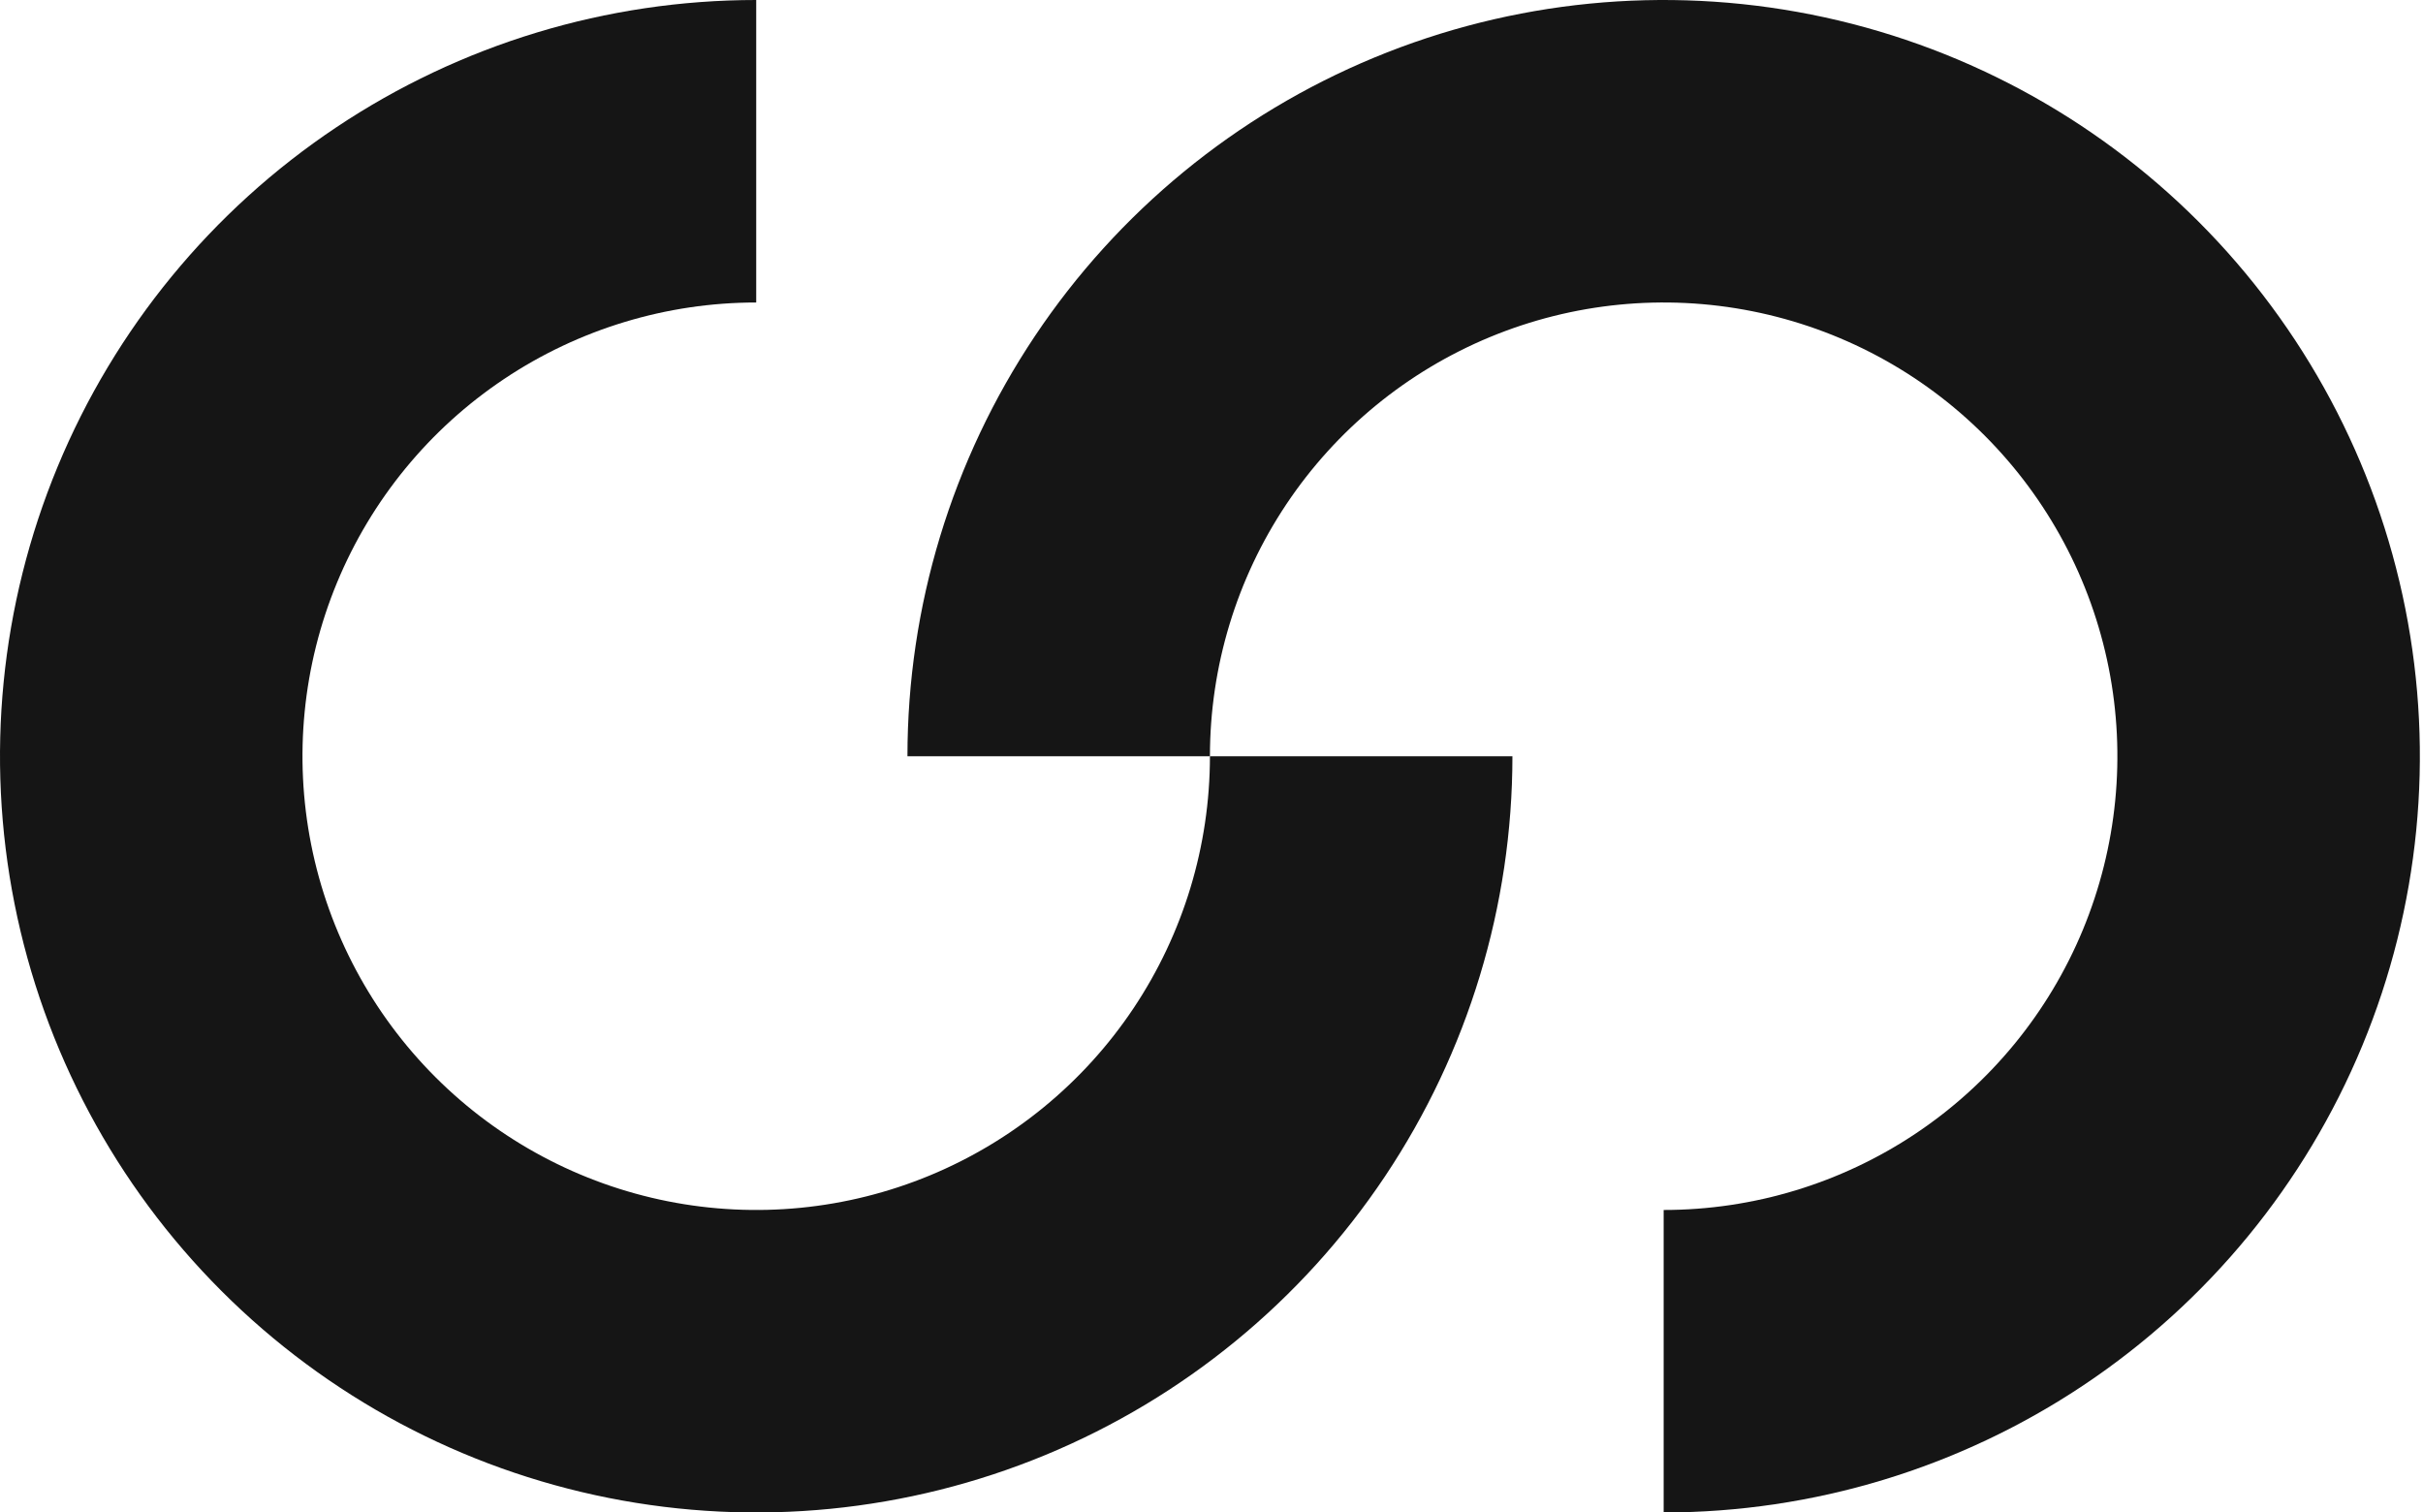 <svg width="620" height="387" viewBox="0 0 620 387" fill="none" xmlns="http://www.w3.org/2000/svg">
<path d="M387 193.5C387 231.771 375.651 269.182 354.389 301.003C333.127 332.824 302.907 357.625 267.549 372.271C232.192 386.916 193.285 390.748 155.75 383.282C118.215 375.816 83.736 357.387 56.675 330.325C29.613 303.264 11.184 268.785 3.718 231.25C-3.748 193.715 0.084 154.808 14.729 119.451C29.375 84.093 54.176 53.873 85.997 32.611C117.818 11.349 155.229 -4.56373e-07 193.5 0V77.4C170.538 77.4 148.091 84.209 128.998 96.966C109.906 109.724 95.025 127.856 86.238 149.07C77.45 170.285 75.151 193.629 79.631 216.15C84.111 238.671 95.168 259.358 111.405 275.595C127.642 291.832 148.329 302.889 170.85 307.369C193.371 311.849 216.715 309.55 237.93 300.762C259.144 291.975 277.276 277.094 290.034 258.002C302.791 238.909 309.6 216.462 309.6 193.5H387Z" fill="#151515"/>
<path d="M232.2 193.5C232.2 155.229 243.548 117.818 264.81 85.997C286.072 54.176 316.293 29.375 351.65 14.729C387.008 0.084 425.914 -3.748 463.45 3.718C500.985 11.184 535.463 29.613 562.525 56.675C589.586 83.736 608.015 118.215 615.482 155.75C622.948 193.285 619.116 232.192 604.47 267.549C589.825 302.907 565.023 333.127 533.203 354.389C501.382 375.651 463.97 387 425.7 387V309.6C448.662 309.6 471.109 302.791 490.201 290.034C509.294 277.276 524.175 259.144 532.962 237.93C541.749 216.715 544.049 193.371 539.569 170.85C535.089 148.329 524.032 127.642 507.795 111.405C491.558 95.168 470.871 84.111 448.35 79.631C425.829 75.151 402.485 77.45 381.27 86.238C360.056 95.025 341.923 109.906 329.166 128.998C316.409 148.091 309.6 170.538 309.6 193.5H232.2Z" fill="#151515"/>
</svg>
